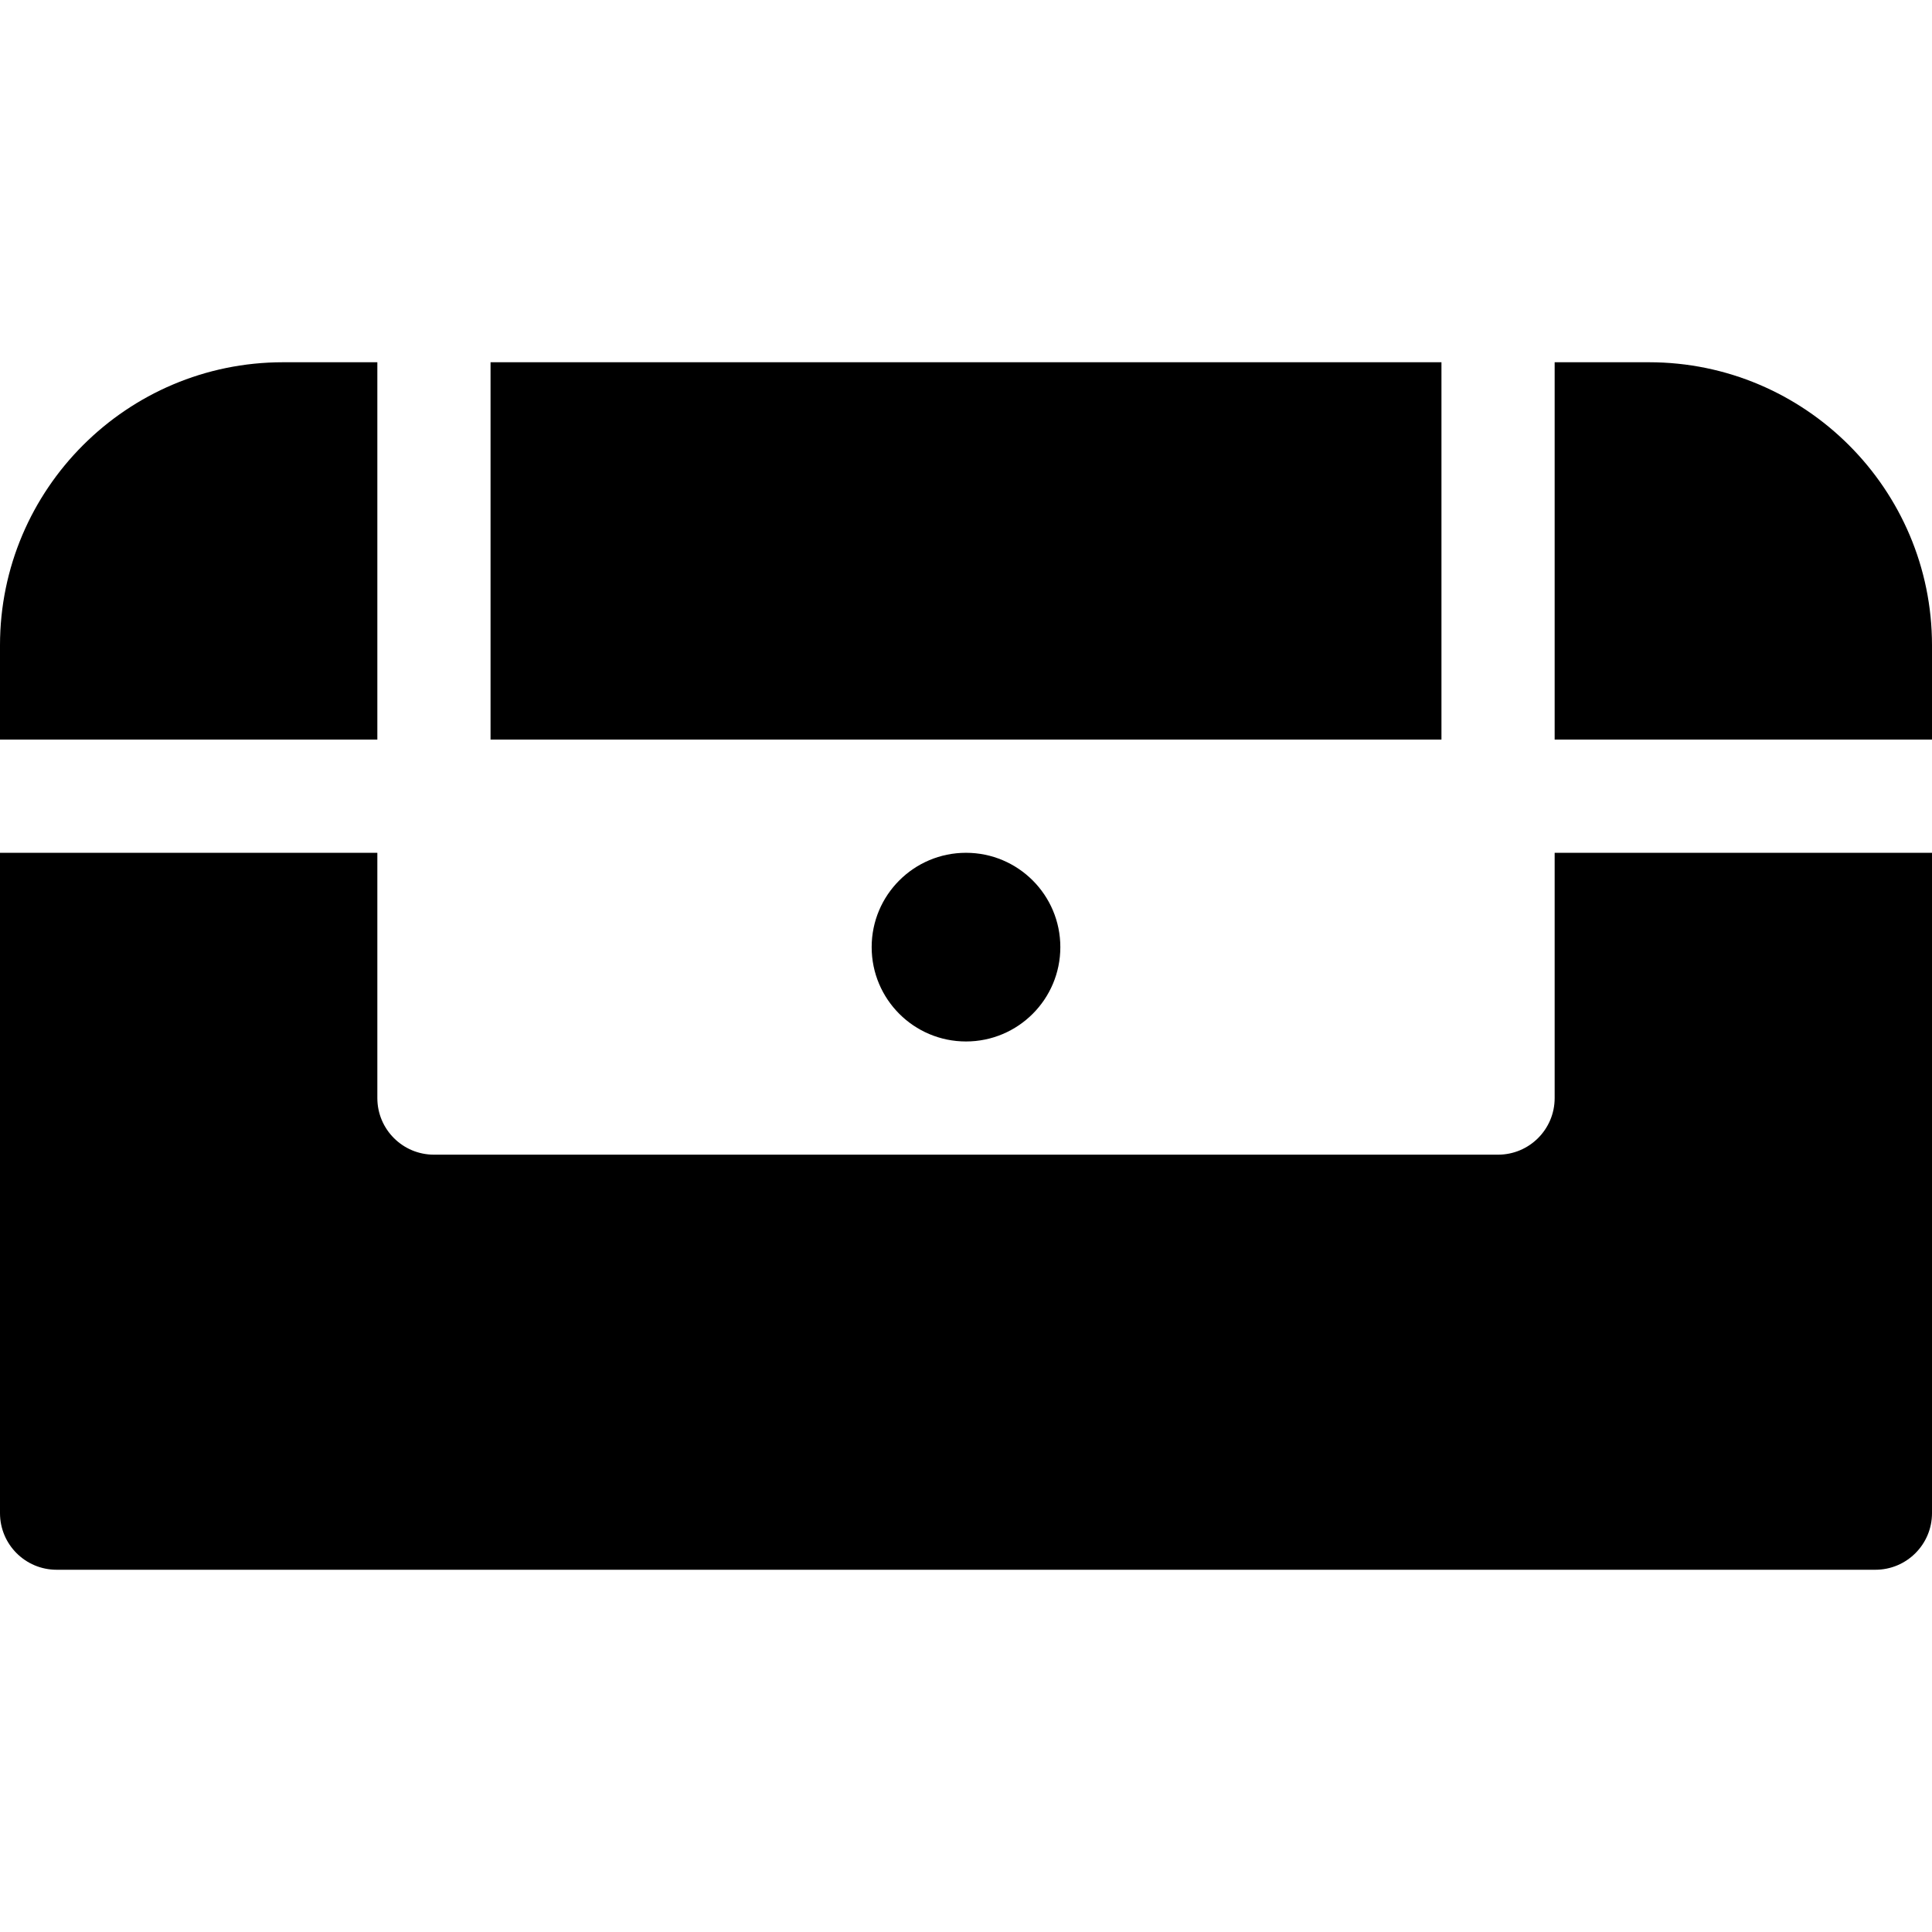 <?xml version="1.0" encoding="iso-8859-1"?>
<!-- Generator: Adobe Illustrator 19.0.0, SVG Export Plug-In . SVG Version: 6.00 Build 0)  -->
<svg xmlns="http://www.w3.org/2000/svg" xmlns:xlink="http://www.w3.org/1999/xlink" version="1.1" id="Layer_1" x="0px" y="0px" viewBox="0 0 512 512" style="enable-background:new 0 0 512 512;" xml:space="preserve">
<g>
	<g>
		<path d="M437,96h-25v100h100v-25C512,129.645,478.355,96,437,96z"/>
	</g>
</g>
<g>
	<g>
		<path d="M130,96v100c12.575,0,243.305,0,252,0V96H130z"/>
	</g>
</g>
<g>
	<g>
		<path d="M412,226v65c0,8.284-6.716,15-15,15c-14.834,0-266.396,0-282,0c-8.284,0-15-6.716-15-15v-65H0v175c0,8.284,6.716,15,15,15    h482c8.284,0,15-6.716,15-15V226H412z"/>
	</g>
</g>
<g>
	<g>
		<path d="M75,96c-41.355,0-75,33.645-75,75v25h100V96H75z"/>
	</g>
</g>
<g>
	<g>
		<circle cx="256" cy="251" r="25"/>
	</g>
</g>
<g>
</g>
<g>
</g>
<g>
</g>
<g>
</g>
<g>
</g>
<g>
</g>
<g>
</g>
<g>
</g>
<g>
</g>
<g>
</g>
<g>
</g>
<g>
</g>
<g>
</g>
<g>
</g>
<g>
</g>
</svg>
